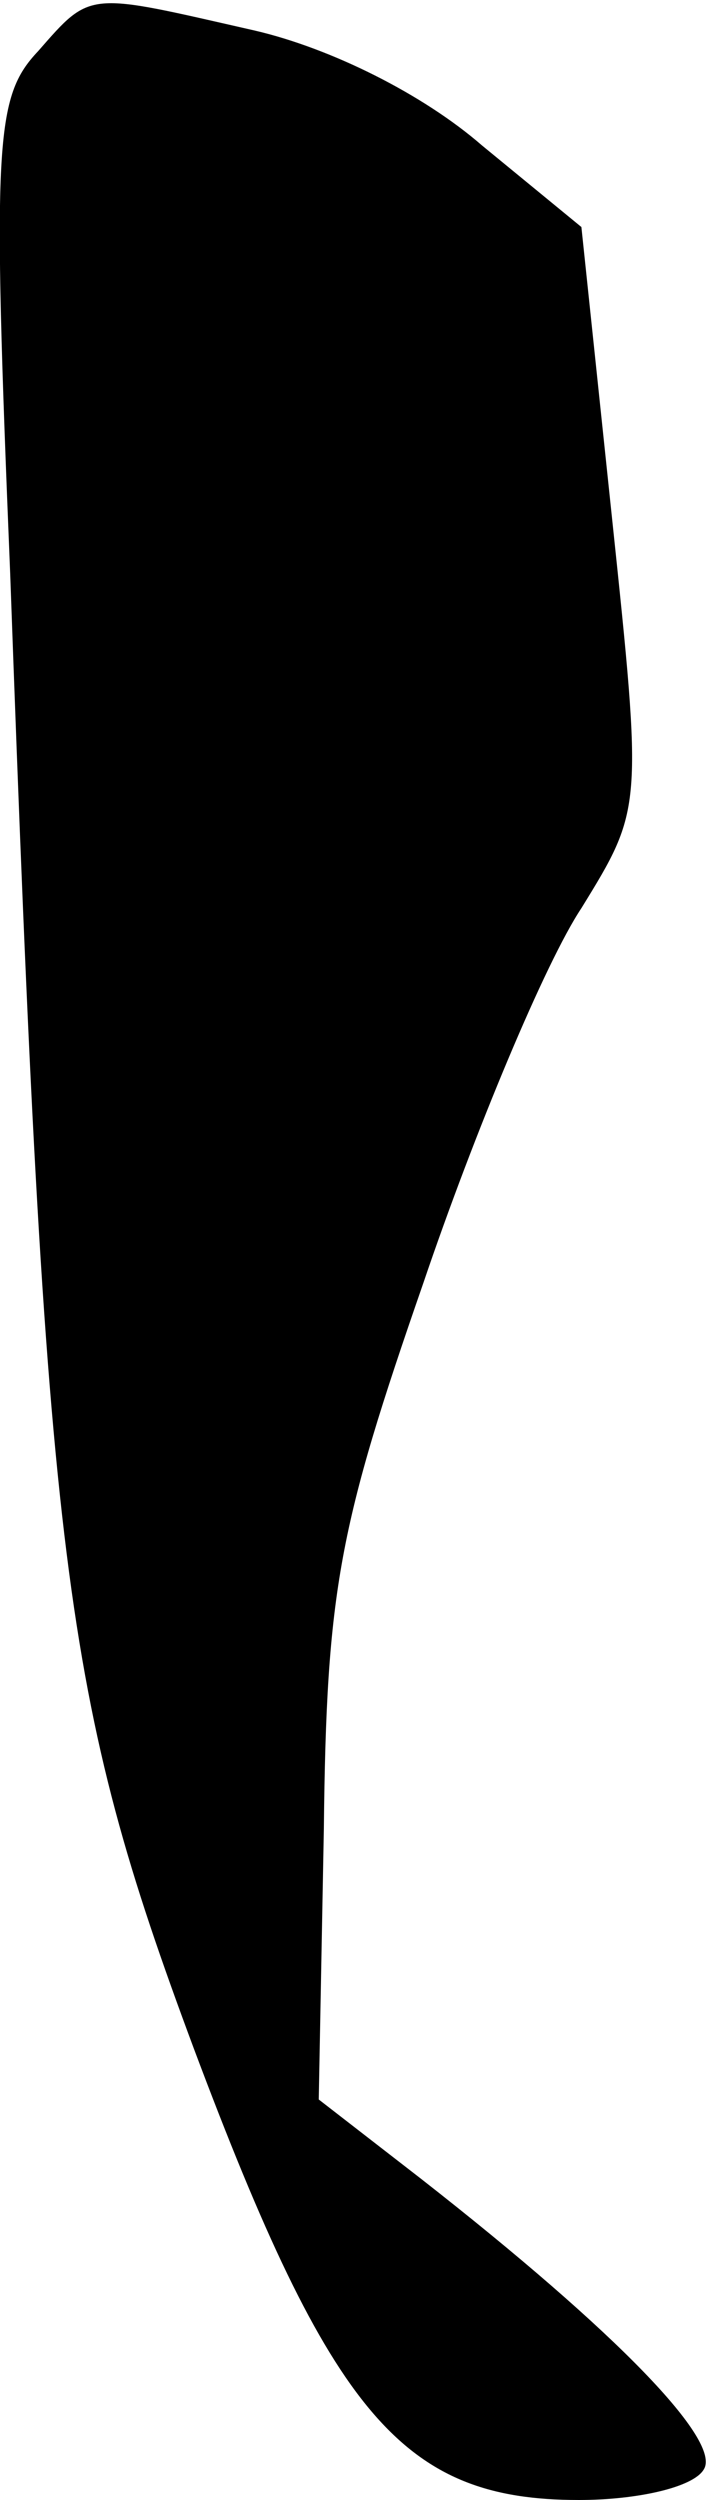 <?xml version="1.0" standalone="no"?>
<!DOCTYPE svg PUBLIC "-//W3C//DTD SVG 20010904//EN"
 "http://www.w3.org/TR/2001/REC-SVG-20010904/DTD/svg10.dtd">
<svg version="1.0" xmlns="http://www.w3.org/2000/svg"
 width="28pt" height="98pt" viewBox="0 0 28 98"
 preserveAspectRatio="xMidYMid meet">
<g transform="translate(0,98) scale(0.1,-0.1)"
fill="#000000" stroke="none">
<path fill="#000000" stroke="none" d="M15 960 c-17 -18 -18 -35 -11 -205 14
-390 21 -441 72 -578 54 -144 82 -177 151 -177 23 0 45 5 49 12 7 11 -33 53
-111 114 l-40 31 2 106 c1 94 6 119 39 214 20 59 48 126 62 147 24 39 24 39
12 153 l-12 114 -39 32 c-23 20 -59 38 -89 45 -66 15 -64 16 -85 -8z"/>
</g>
</svg>
